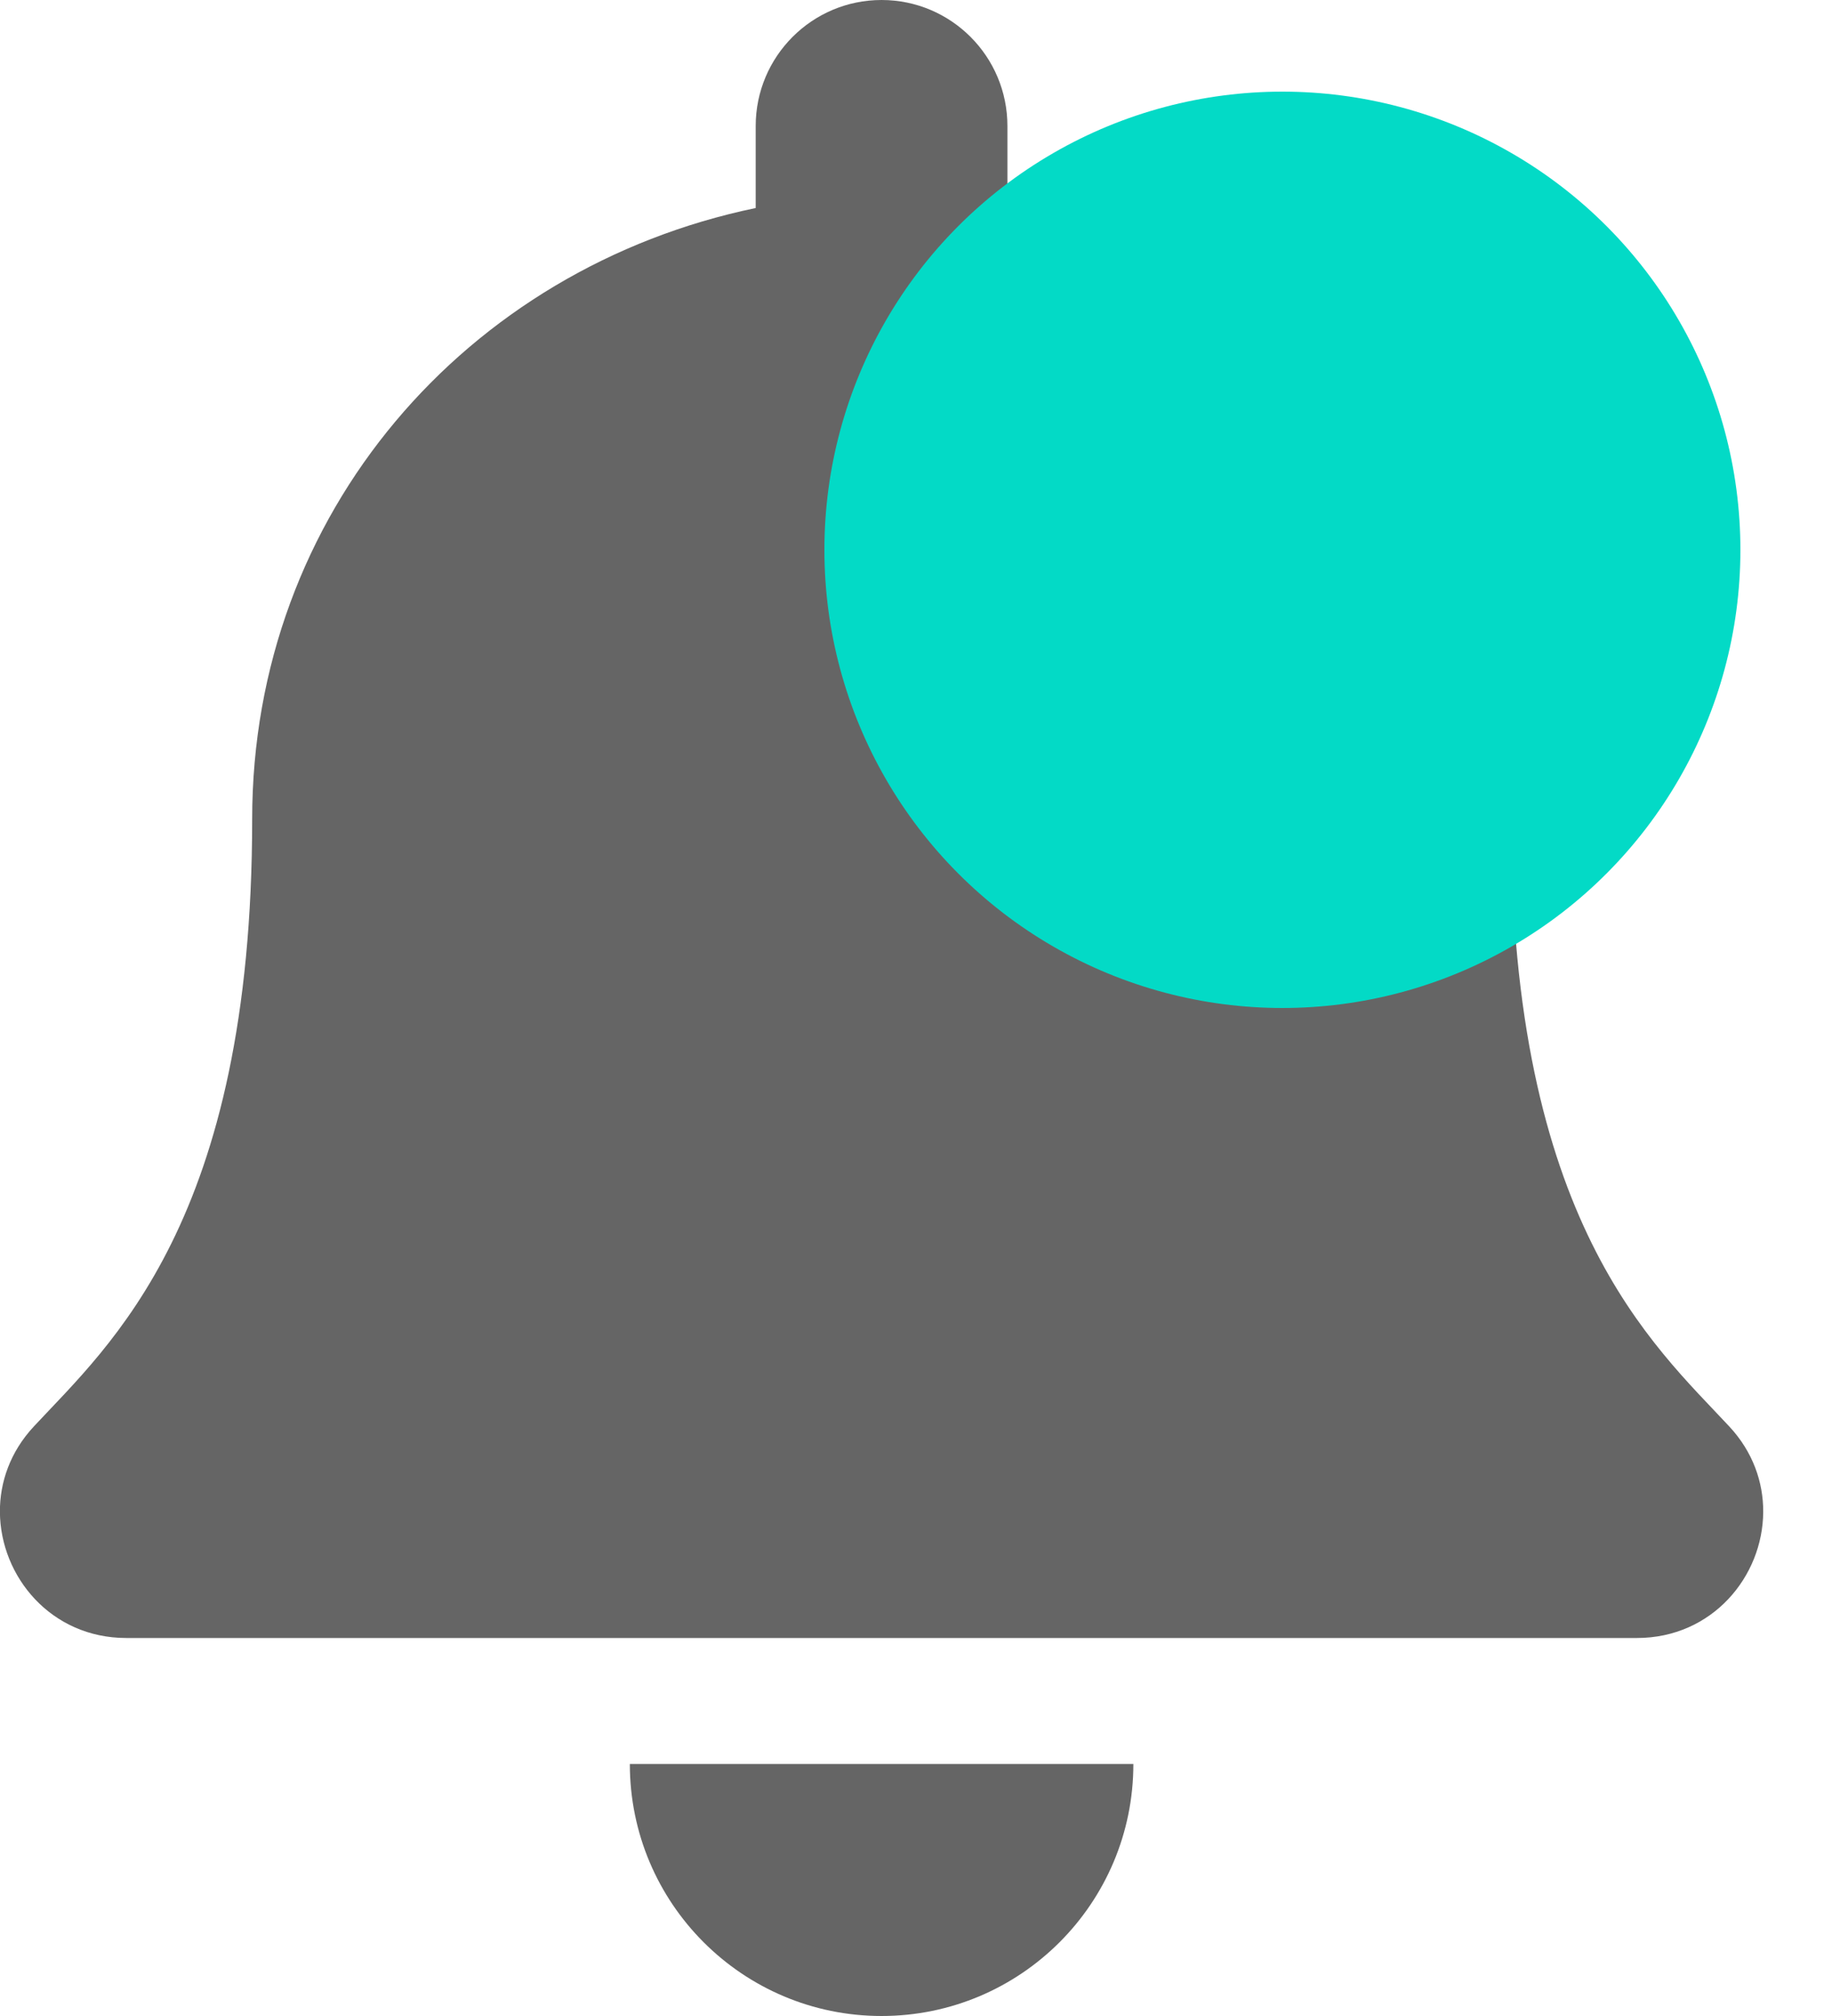 <svg width="20" height="22" viewBox="0 0 20 22" fill="none" xmlns="http://www.w3.org/2000/svg">
<g clip-path="url(#clip0_362_2237)">
<path d="M9.624 22C11.142 22 12.373 20.769 12.373 19.25H6.876C6.876 20.769 8.107 22 9.624 22ZM18.879 15.567C18.049 14.675 16.496 13.333 16.496 8.938C16.496 5.599 14.155 2.926 10.998 2.27V1.375C10.998 0.616 10.383 0 9.624 0C8.865 0 8.25 0.616 8.25 1.375V2.27C5.094 2.926 2.753 5.599 2.753 8.938C2.753 13.333 1.199 14.675 0.369 15.567C0.111 15.844 -0.003 16.176 -0.001 16.5C0.004 17.205 0.557 17.875 1.379 17.875H17.87C18.692 17.875 19.245 17.205 19.249 16.5C19.251 16.176 19.137 15.844 18.879 15.567Z" fill="#656565"/>
<circle cx="14" cy="6" r="5" fill="#03DAC6"/>
</g>
<defs>
<clipPath id="clip0_362_2237">
<rect width="19.25" height="22" fill="white"/>
</clipPath>
</defs>
</svg>
